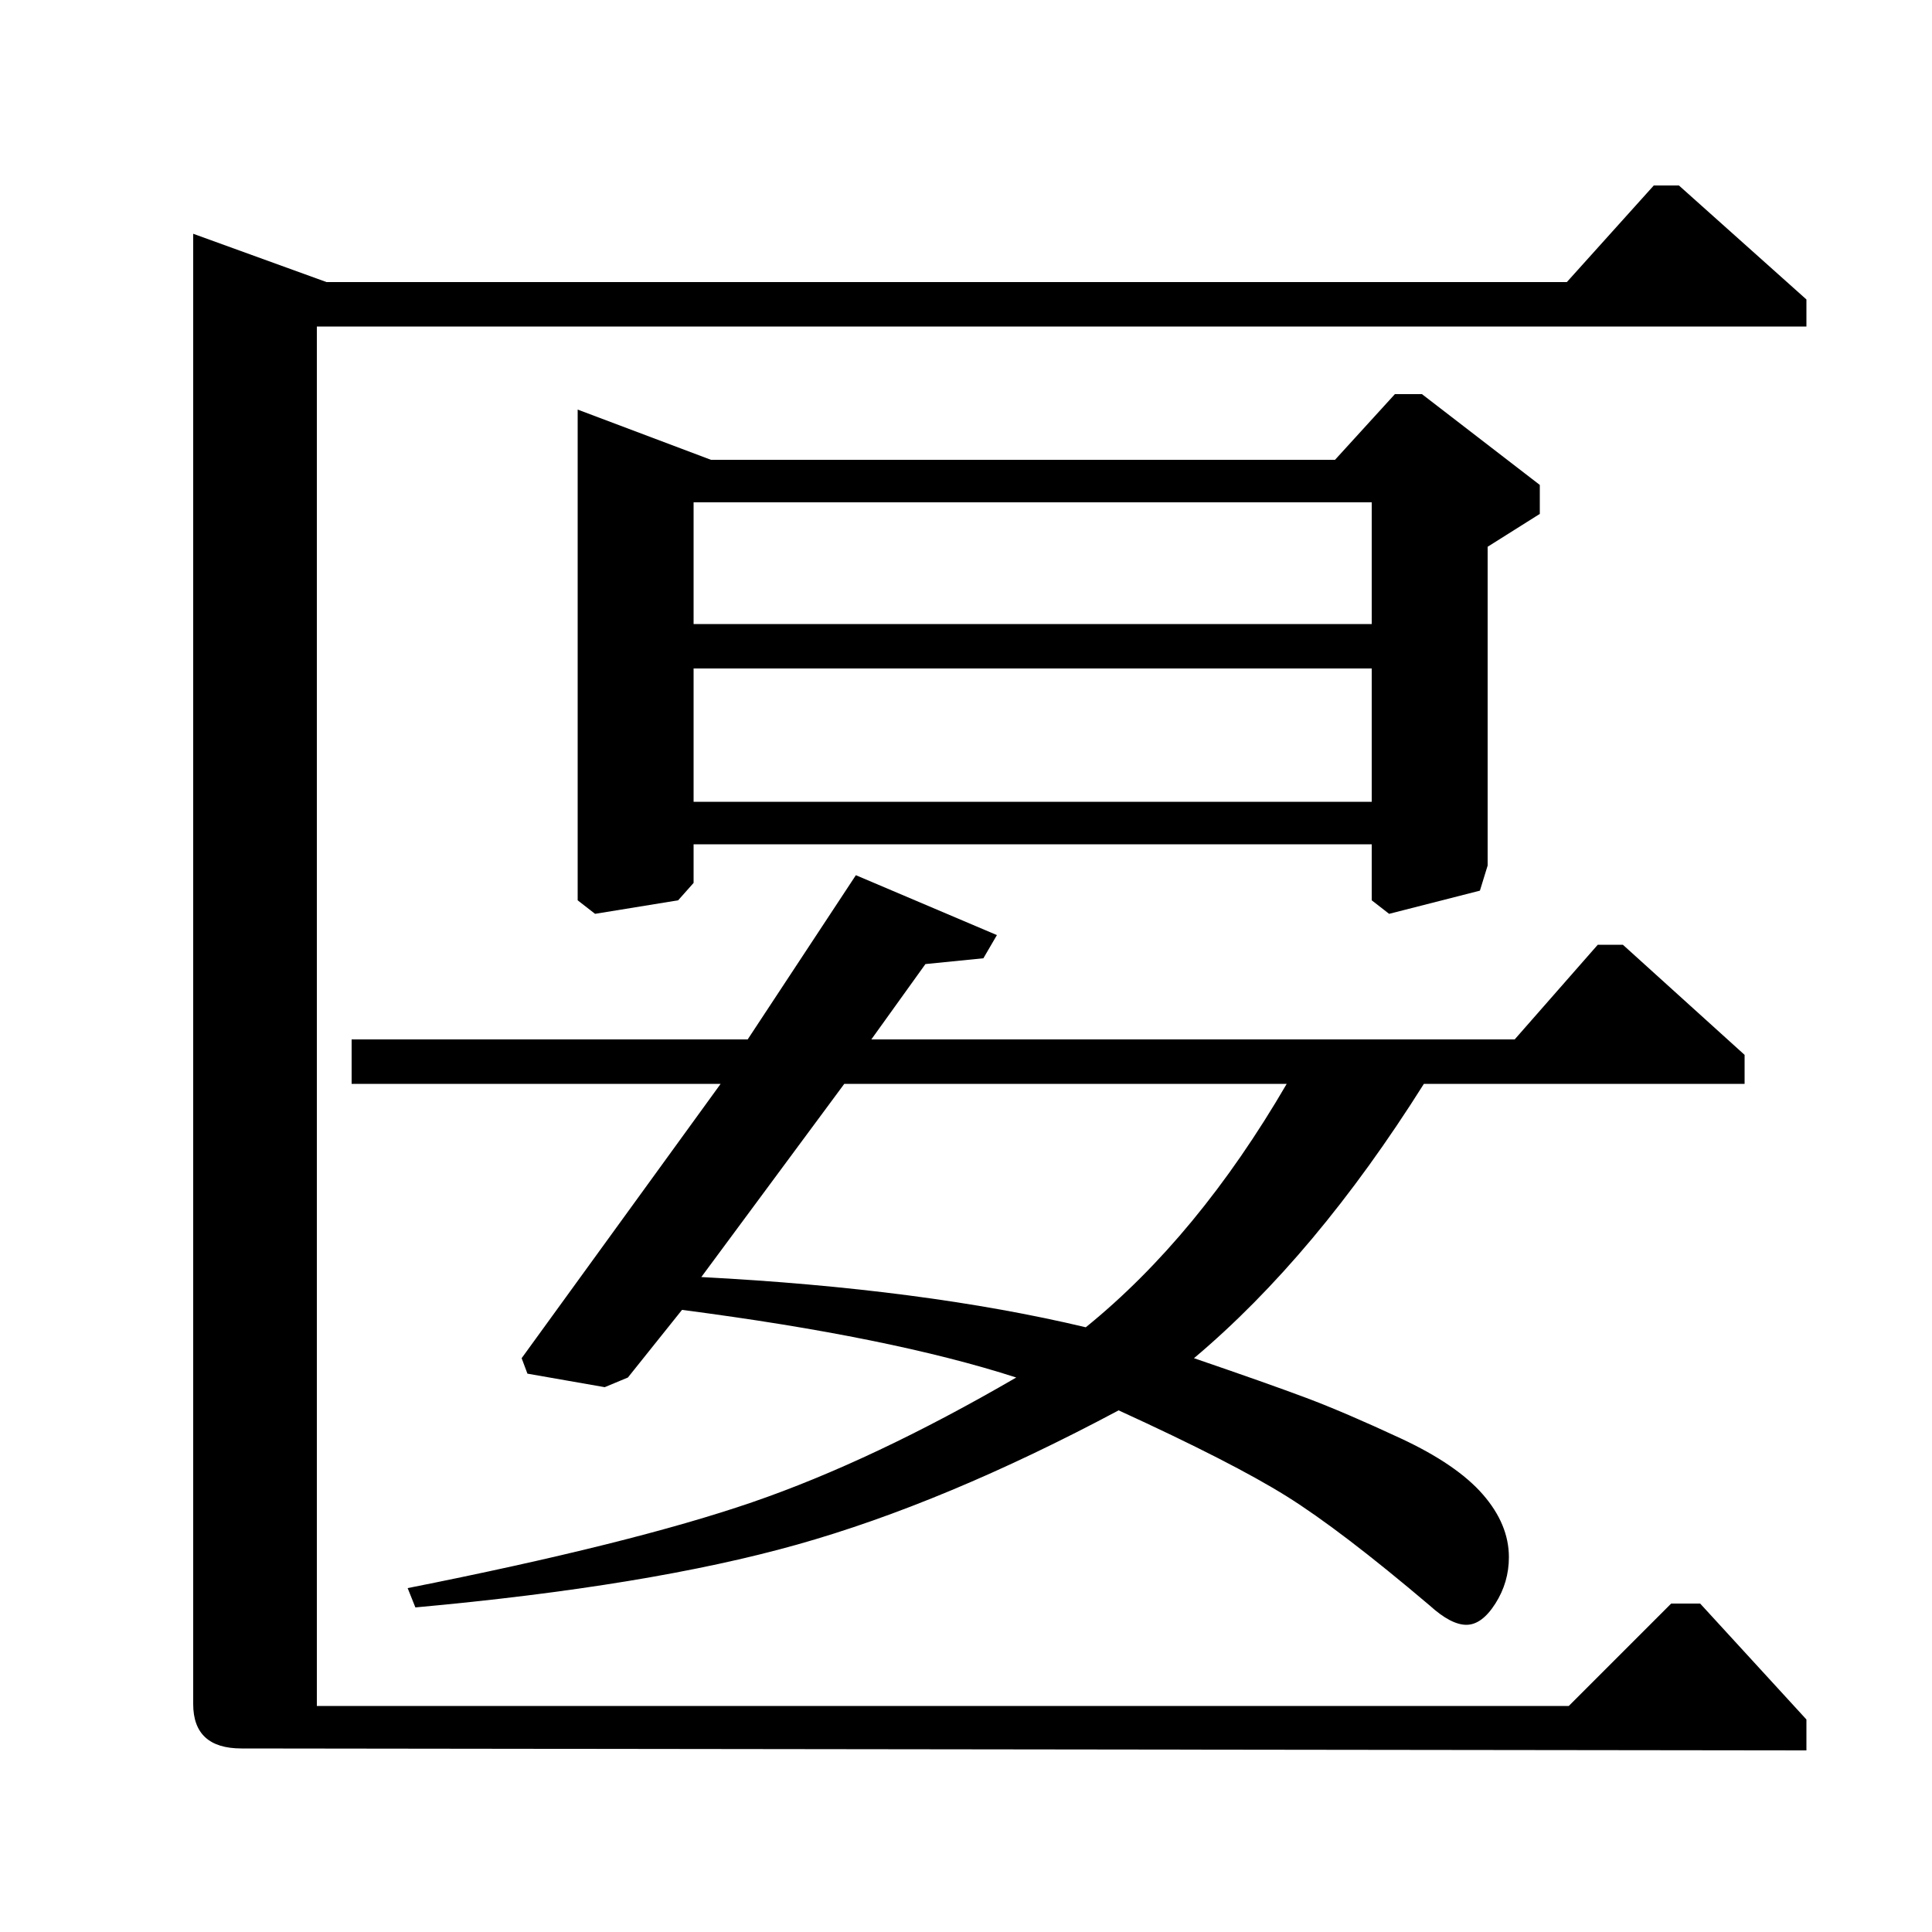 <?xml version="1.0" standalone="no"?>
<!DOCTYPE svg PUBLIC "-//W3C//DTD SVG 1.1//EN" "http://www.w3.org/Graphics/SVG/1.1/DTD/svg11.dtd" >
<svg xmlns="http://www.w3.org/2000/svg" xmlns:xlink="http://www.w3.org/1999/xlink" version="1.1" viewBox="0 -140 1000 1000">
  <g transform="matrix(1 0 0 -1 0 860)">
   <path fill="currentColor"
d="M368 762h323l31 34h14l61 -47v-15l-27 -17v-165l-4 -13l-47 -12l-9 7v29h-351v-20l-8 -9l-43 -7l-9 7v254zM710 740h-351v-63h351v63zM710 654h-351v-69h351v69zM182 462h205l56 85l73 -31l-7 -12l-30 -3l-28 -39h333l43 49h13l63 -57v-15h-166q-56 -89 -119 -142
q38 -13 58 -20.5t49 -21t42.5 -29t13.5 -32.5q0 -13 -7 -24t-15 -11t-19 10q-46 39 -74 56.5t-87 44.5q-90 -48 -166.5 -69.5t-197.5 -32.5l-4 10q116 23 178.5 44.5t136.5 64.5q-65 21 -173 35l-28 -35l-12 -5l-40 7l-3 8l103 142h-191v23zM437 439l-74 -100
q115 -6 199 -26q58 47 104 126h-229zM811 854l45 50h13l66 -59v-14h-771v-714h648l53 53h15l55 -60v-16l-810 1q-25 0 -25 23v761l69 -25h642z" />
  </g>

</svg>
